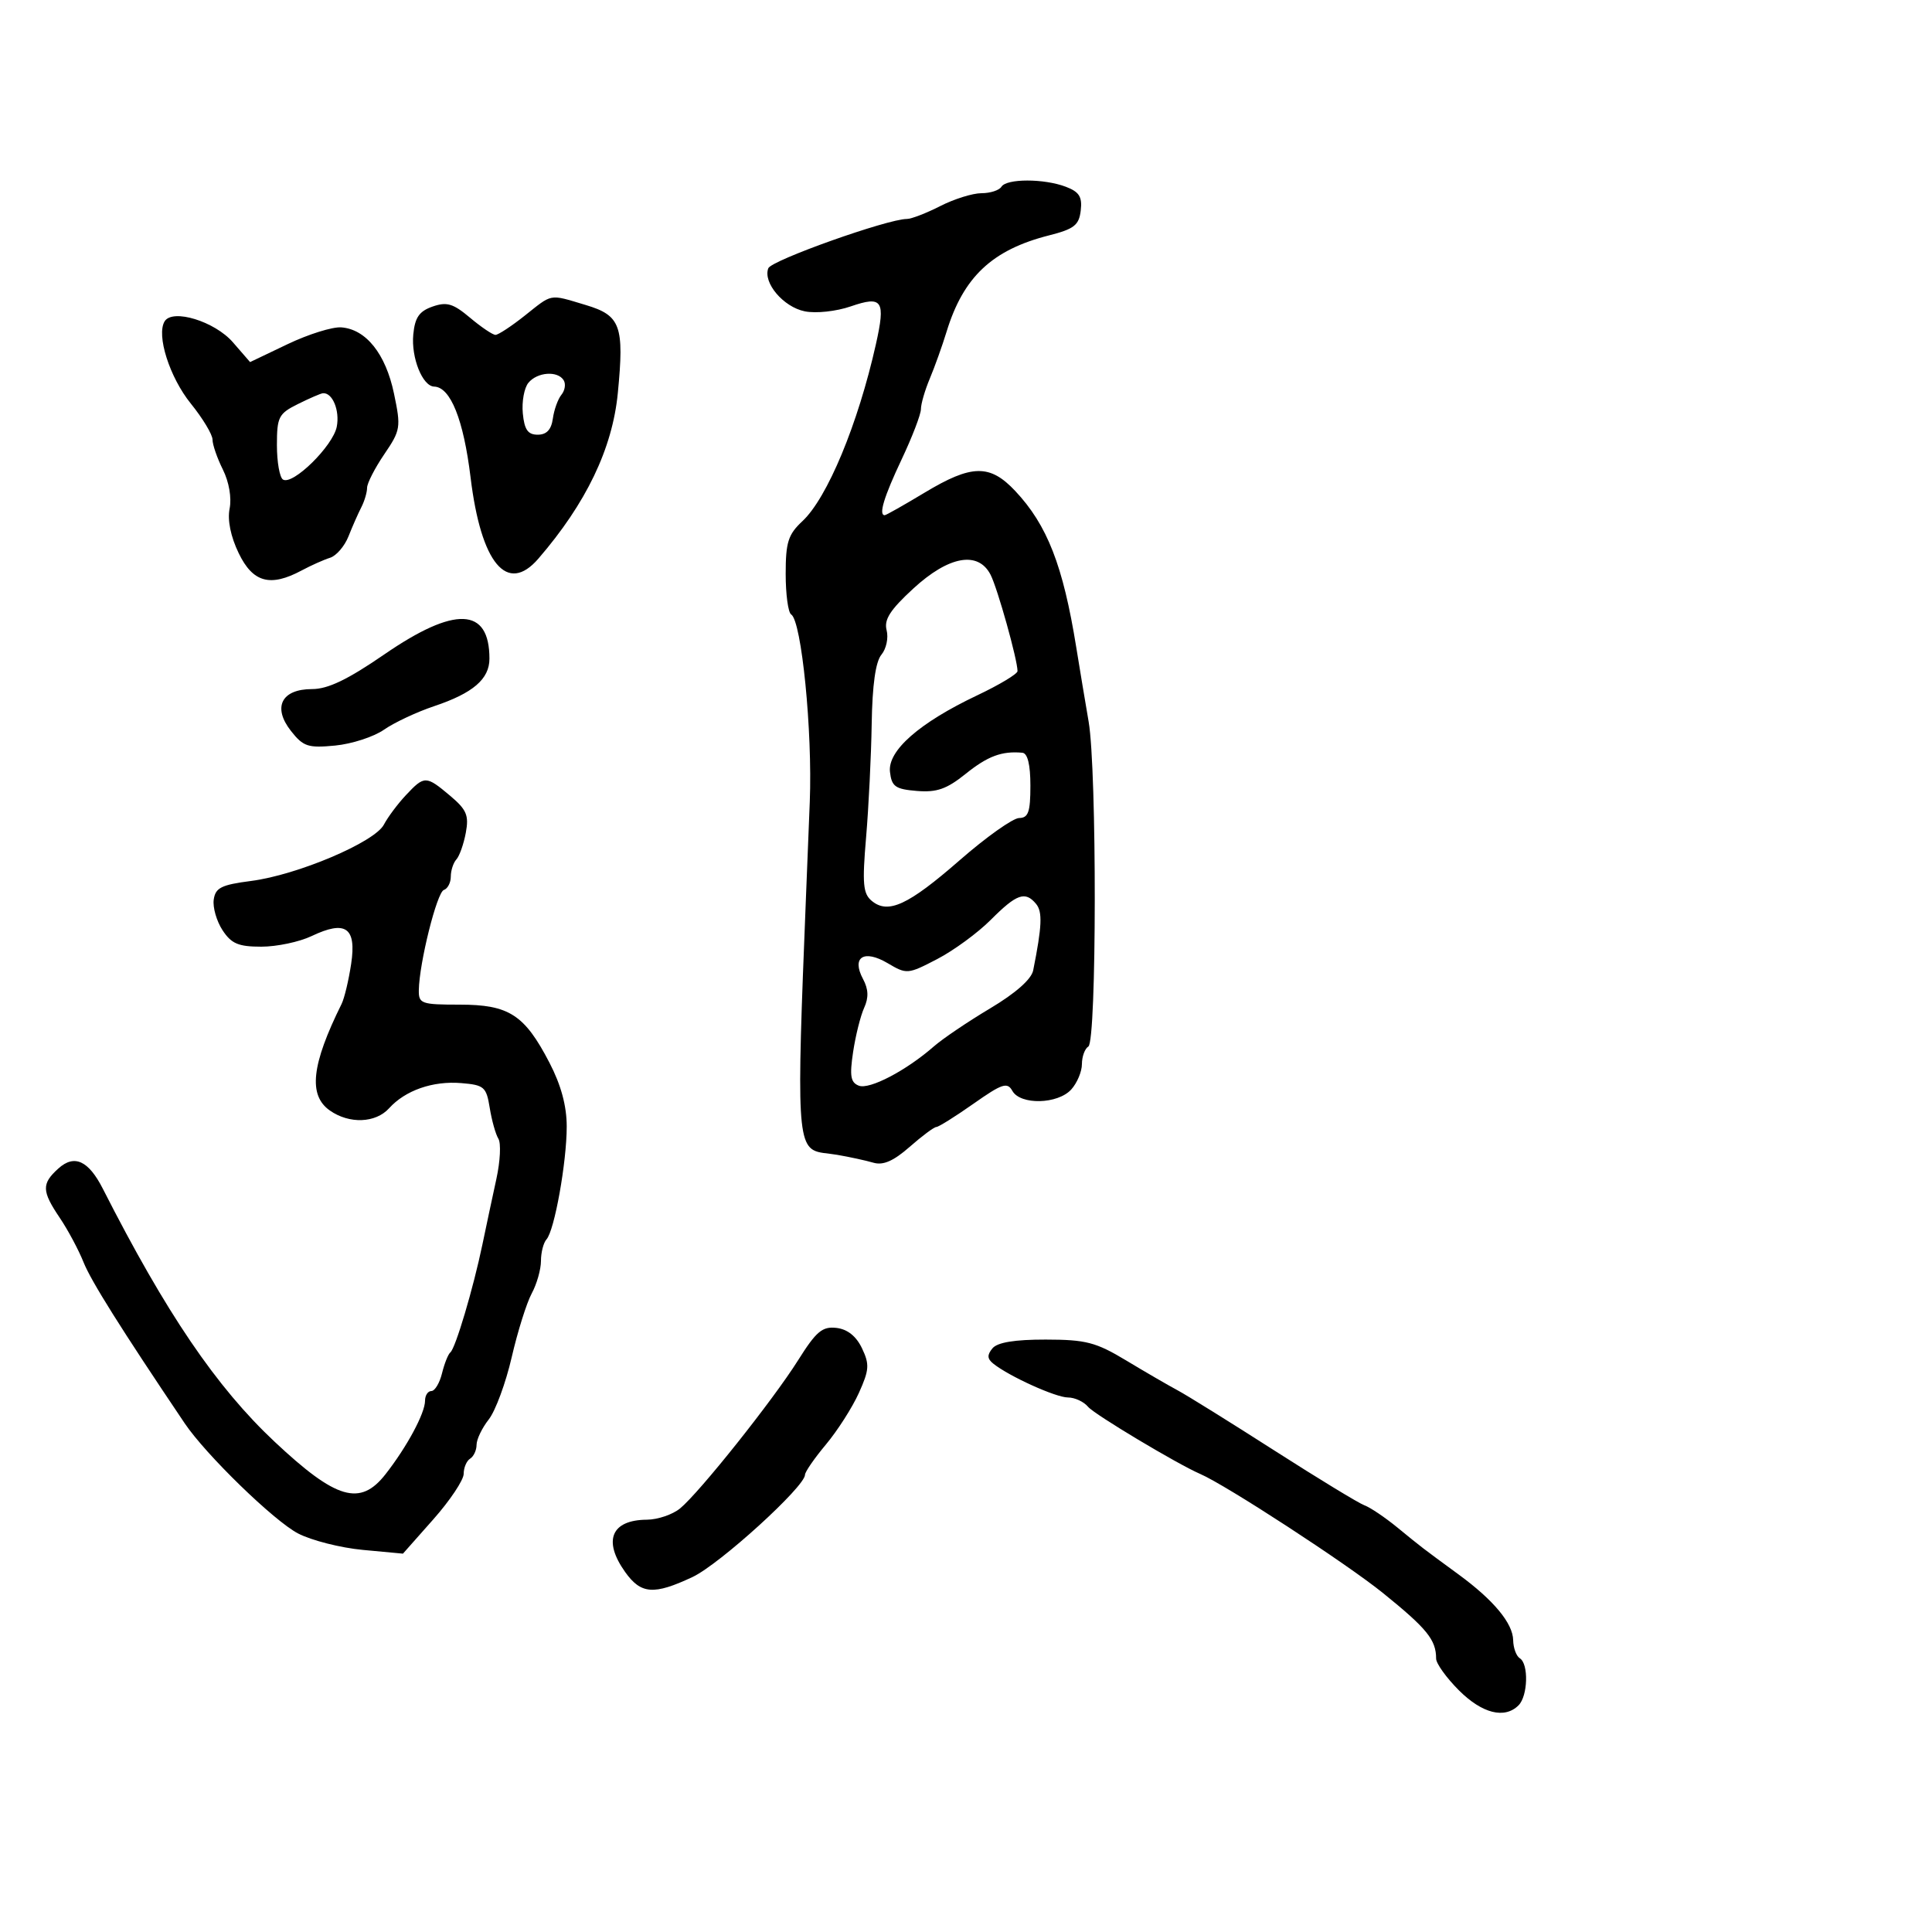 <svg xmlns="http://www.w3.org/2000/svg" width="300" height="300" viewBox="0 0 300 300" version="1.1">
  <defs/>
  <path d="M155.5,29 C156.296,27.711 162.111,27.712 165.501,29 C167.585,29.793 168.067,30.561 167.816,32.691 C167.549,34.968 166.792,35.561 162.89,36.551 C154.071,38.79 149.592,43 146.986,51.5 C146.312,53.7 145.139,56.978 144.38,58.784 C143.621,60.59 143,62.726 143,63.531 C143,64.336 141.65,67.852 140,71.344 C137.255,77.154 136.393,80 137.379,80 C137.587,80 140.373,78.425 143.57,76.5 C150.887,72.094 153.71,72.044 157.657,76.25 C162.621,81.539 165.073,87.825 167.118,100.5 C167.65,103.8 168.517,109.002 169.043,112.06 C170.336,119.571 170.3,161.697 169,162.5 C168.45,162.84 168,164.069 168,165.23 C168,166.392 167.255,168.165 166.345,169.171 C164.257,171.478 158.444,171.617 157.198,169.389 C156.414,167.989 155.621,168.252 151.158,171.389 C148.332,173.375 145.738,175 145.392,175 C145.047,175 143.184,176.387 141.253,178.083 C138.743,180.286 137.137,180.988 135.621,180.544 C134.454,180.202 131.925,179.652 130,179.322 C128.379,179.044 127.158,179.087 126.267,178.564 C123.357,176.858 123.981,169.125 125.742,124.5 C126.174,113.55 124.47,96.408 122.85,95.407 C122.383,95.118 122,92.287 122,89.115 C122,84.193 122.381,82.994 124.601,80.924 C128.466,77.321 133.233,65.845 136.008,53.463 C137.536,46.646 137.028,45.88 132.104,47.576 C129.847,48.354 126.708,48.692 124.969,48.344 C121.649,47.68 118.442,43.895 119.302,41.655 C119.776,40.42 137.821,34 140.818,34 C141.512,34 143.844,33.1 146,32 C148.156,30.9 151.037,30 152.401,30 C153.766,30 155.16,29.55 155.5,29 Z M63.035,123.463 C65.904,120.408 66.148,120.412 69.887,123.558 C72.461,125.724 72.835,126.605 72.331,129.308 C72.004,131.064 71.345,132.928 70.868,133.45 C70.39,133.972 70,135.172 70,136.117 C70,137.061 69.515,137.995 68.923,138.192 C67.843,138.552 65.101,149.526 65.035,153.75 C65.002,155.851 65.421,156 71.365,156 C79.04,156 81.449,157.558 85.324,165.026 C87.124,168.496 88,171.737 88,174.926 C88,180.47 86.098,191.079 84.859,192.45 C84.387,192.972 84,194.478 84,195.796 C84,197.113 83.354,199.386 82.565,200.846 C81.775,202.306 80.377,206.764 79.456,210.753 C78.536,214.742 76.932,219.088 75.892,220.411 C74.851,221.733 74,223.505 74,224.349 C74,225.192 73.55,226.16 73,226.5 C72.45,226.84 72,227.901 72,228.858 C72,229.815 69.878,232.995 67.285,235.924 L62.57,241.249 L56.326,240.666 C52.892,240.345 48.377,239.199 46.292,238.119 C42.561,236.186 31.968,225.894 28.672,221 C18.739,206.248 14.145,198.933 12.972,196 C12.202,194.075 10.544,190.975 9.286,189.11 C6.473,184.939 6.439,183.817 9.059,181.447 C11.54,179.201 13.74,180.204 15.975,184.599 C25.78,203.88 33.593,215.387 42.644,223.876 C52.213,232.853 55.93,233.941 59.862,228.917 C63.196,224.657 66,219.443 66,217.504 C66,216.677 66.441,216 66.981,216 C67.52,216 68.265,214.762 68.635,213.25 C69.005,211.738 69.588,210.275 69.931,210 C70.726,209.362 73.488,200.066 74.907,193.25 C75.508,190.363 76.487,185.767 77.083,183.038 C77.678,180.309 77.816,177.512 77.39,176.822 C76.964,176.132 76.359,173.978 76.046,172.034 C75.52,168.77 75.181,168.476 71.61,168.182 C67.2,167.819 62.935,169.309 60.417,172.091 C58.326,174.402 54.242,174.558 51.223,172.443 C47.839,170.074 48.359,165.338 53.039,155.897 C53.476,155.015 54.146,152.208 54.529,149.658 C55.374,144.02 53.673,142.832 48.375,145.358 C46.482,146.261 42.974,147 40.581,147 C37.017,147 35.927,146.537 34.553,144.441 C33.631,143.033 33.017,140.896 33.188,139.692 C33.451,137.848 34.368,137.39 39,136.793 C46.182,135.866 58.183,130.774 59.611,128.046 C60.222,126.88 61.763,124.817 63.035,123.463 Z M25.566,49.893 C26.803,47.892 33.347,49.904 36.166,53.152 L38.833,56.224 L44.666,53.437 C47.875,51.904 51.619,50.733 52.986,50.833 C56.831,51.117 59.883,54.939 61.173,61.088 C62.28,66.366 62.212,66.795 59.666,70.541 C58.2,72.699 57,75.041 57,75.746 C57,76.45 56.598,77.809 56.108,78.764 C55.617,79.719 54.721,81.75 54.116,83.278 C53.512,84.806 52.226,86.304 51.259,86.607 C50.291,86.909 48.306,87.797 46.846,88.578 C41.965,91.192 39.266,90.454 37.068,85.904 C35.818,83.318 35.297,80.764 35.654,78.978 C35.989,77.304 35.563,74.83 34.61,72.92 C33.725,71.145 33,69.05 33,68.265 C33,67.479 31.483,64.961 29.63,62.668 C26.334,58.591 24.246,52.029 25.566,49.893 Z M154.11,209.367 C154.877,208.443 157.554,208.003 162.372,208.009 C168.626,208.018 170.16,208.416 174.883,211.259 C177.843,213.042 181.443,215.131 182.883,215.901 C184.322,216.672 191.072,220.871 197.883,225.233 C204.693,229.596 210.993,233.428 211.883,233.751 C212.772,234.074 215.075,235.627 217,237.203 C220.835,240.344 220.751,240.28 226.5,244.49 C231.939,248.473 234.921,252.067 234.964,254.691 C234.984,255.896 235.45,257.16 236,257.5 C237.39,258.359 237.254,263.346 235.8,264.8 C233.642,266.958 230.143,266.077 226.533,262.467 C224.59,260.523 223,258.31 223,257.548 C223,254.632 221.593,252.896 214.735,247.355 C209.081,242.787 190.369,230.598 186.354,228.868 C182.84,227.354 169.937,219.629 168.965,218.457 C168.299,217.656 166.892,217 165.838,217 C163.947,217 156.695,213.716 154.238,211.746 C153.289,210.986 153.257,210.395 154.11,209.367 Z M81.5,49 C83.624,47.313 84.56,46.473 85.624,46.254 C86.745,46.023 88.008,46.481 90.954,47.362 C96.373,48.982 96.952,50.57 95.935,61.032 C95.098,69.654 91.025,78.142 83.594,86.75 C78.75,92.362 74.695,87.501 73.07,74.134 C71.978,65.156 69.954,60.105 67.419,60.031 C65.607,59.979 63.828,55.545 64.174,51.941 C64.427,49.298 65.096,48.328 67.163,47.606 C69.376,46.832 70.36,47.125 72.989,49.338 C74.73,50.802 76.507,52 76.939,52 C77.371,52 79.424,50.65 81.5,49 Z M141.807,91.4 C138.205,94.717 137.245,96.22 137.675,97.866 C137.984,99.046 137.62,100.752 136.868,101.658 C135.96,102.752 135.452,106.363 135.356,112.403 C135.276,117.406 134.885,125.338 134.486,130.028 C133.873,137.235 134.01,138.763 135.367,139.89 C137.907,141.997 141.029,140.551 149.042,133.556 C153.144,129.976 157.287,127.036 158.25,127.023 C159.68,127.004 160,126.086 160,122 C160,118.728 159.568,116.96 158.75,116.885 C155.567,116.592 153.376,117.407 149.951,120.16 C147.002,122.529 145.459,123.071 142.374,122.818 C139.032,122.544 138.458,122.139 138.195,119.868 C137.813,116.568 142.743,112.239 151.75,107.967 C155.188,106.337 158,104.646 158,104.211 C158,102.45 154.897,91.35 153.818,89.25 C151.892,85.501 147.326,86.319 141.807,91.4 Z M123.941,211.197 C126.747,206.736 127.69,205.942 129.881,206.197 C131.592,206.396 132.953,207.479 133.847,209.355 C135.041,211.856 134.982,212.715 133.367,216.294 C132.354,218.541 130.057,222.136 128.263,224.284 C126.468,226.432 125,228.555 125,229.002 C125,230.843 111.735,242.904 107.544,244.874 C101.522,247.705 99.533,247.557 97.068,244.096 C93.59,239.211 94.92,236.018 100.45,235.978 C102.127,235.966 104.446,235.178 105.602,234.228 C108.62,231.746 120.022,217.428 123.941,211.197 Z M153.845,142.833 C151.835,144.85 148.092,147.591 145.527,148.925 C140.962,151.299 140.799,151.313 137.841,149.565 C134.137,147.377 132.192,148.622 134.01,152.019 C134.858,153.603 134.908,154.906 134.184,156.496 C133.622,157.73 132.85,160.818 132.469,163.358 C131.91,167.084 132.083,168.095 133.363,168.586 C135.021,169.222 140.723,166.237 145,162.494 C146.375,161.29 150.312,158.629 153.749,156.581 C157.708,154.221 160.157,152.058 160.433,150.678 C161.802,143.825 161.9,141.584 160.881,140.357 C159.197,138.327 157.871,138.794 153.845,142.833 Z M59.674,101.617 C70.652,94.065 76,94.282 76,102.279 C76,105.442 73.448,107.635 67.417,109.653 C64.713,110.559 61.205,112.204 59.622,113.309 C58.039,114.414 54.624,115.522 52.033,115.771 C47.829,116.175 47.091,115.931 45.183,113.505 C42.284,109.821 43.705,107 48.46,107 C50.923,107 53.986,105.53 59.674,101.617 Z M46.25,62.745 C43.265,64.231 43,64.751 43,69.122 C43,71.74 43.423,74.143 43.94,74.463 C45.458,75.401 51.72,69.244 52.295,66.249 C52.782,63.712 51.612,60.913 50.128,61.064 C49.782,61.099 48.038,61.856 46.25,62.745 Z M82.054,59.435 C81.399,60.224 81.007,62.361 81.182,64.185 C81.426,66.727 81.966,67.5 83.5,67.5 C84.874,67.5 85.608,66.718 85.846,65 C86.036,63.625 86.637,61.957 87.182,61.294 C87.727,60.63 87.882,59.618 87.527,59.044 C86.595,57.536 83.443,57.762 82.054,59.435 Z"/>
</svg>

